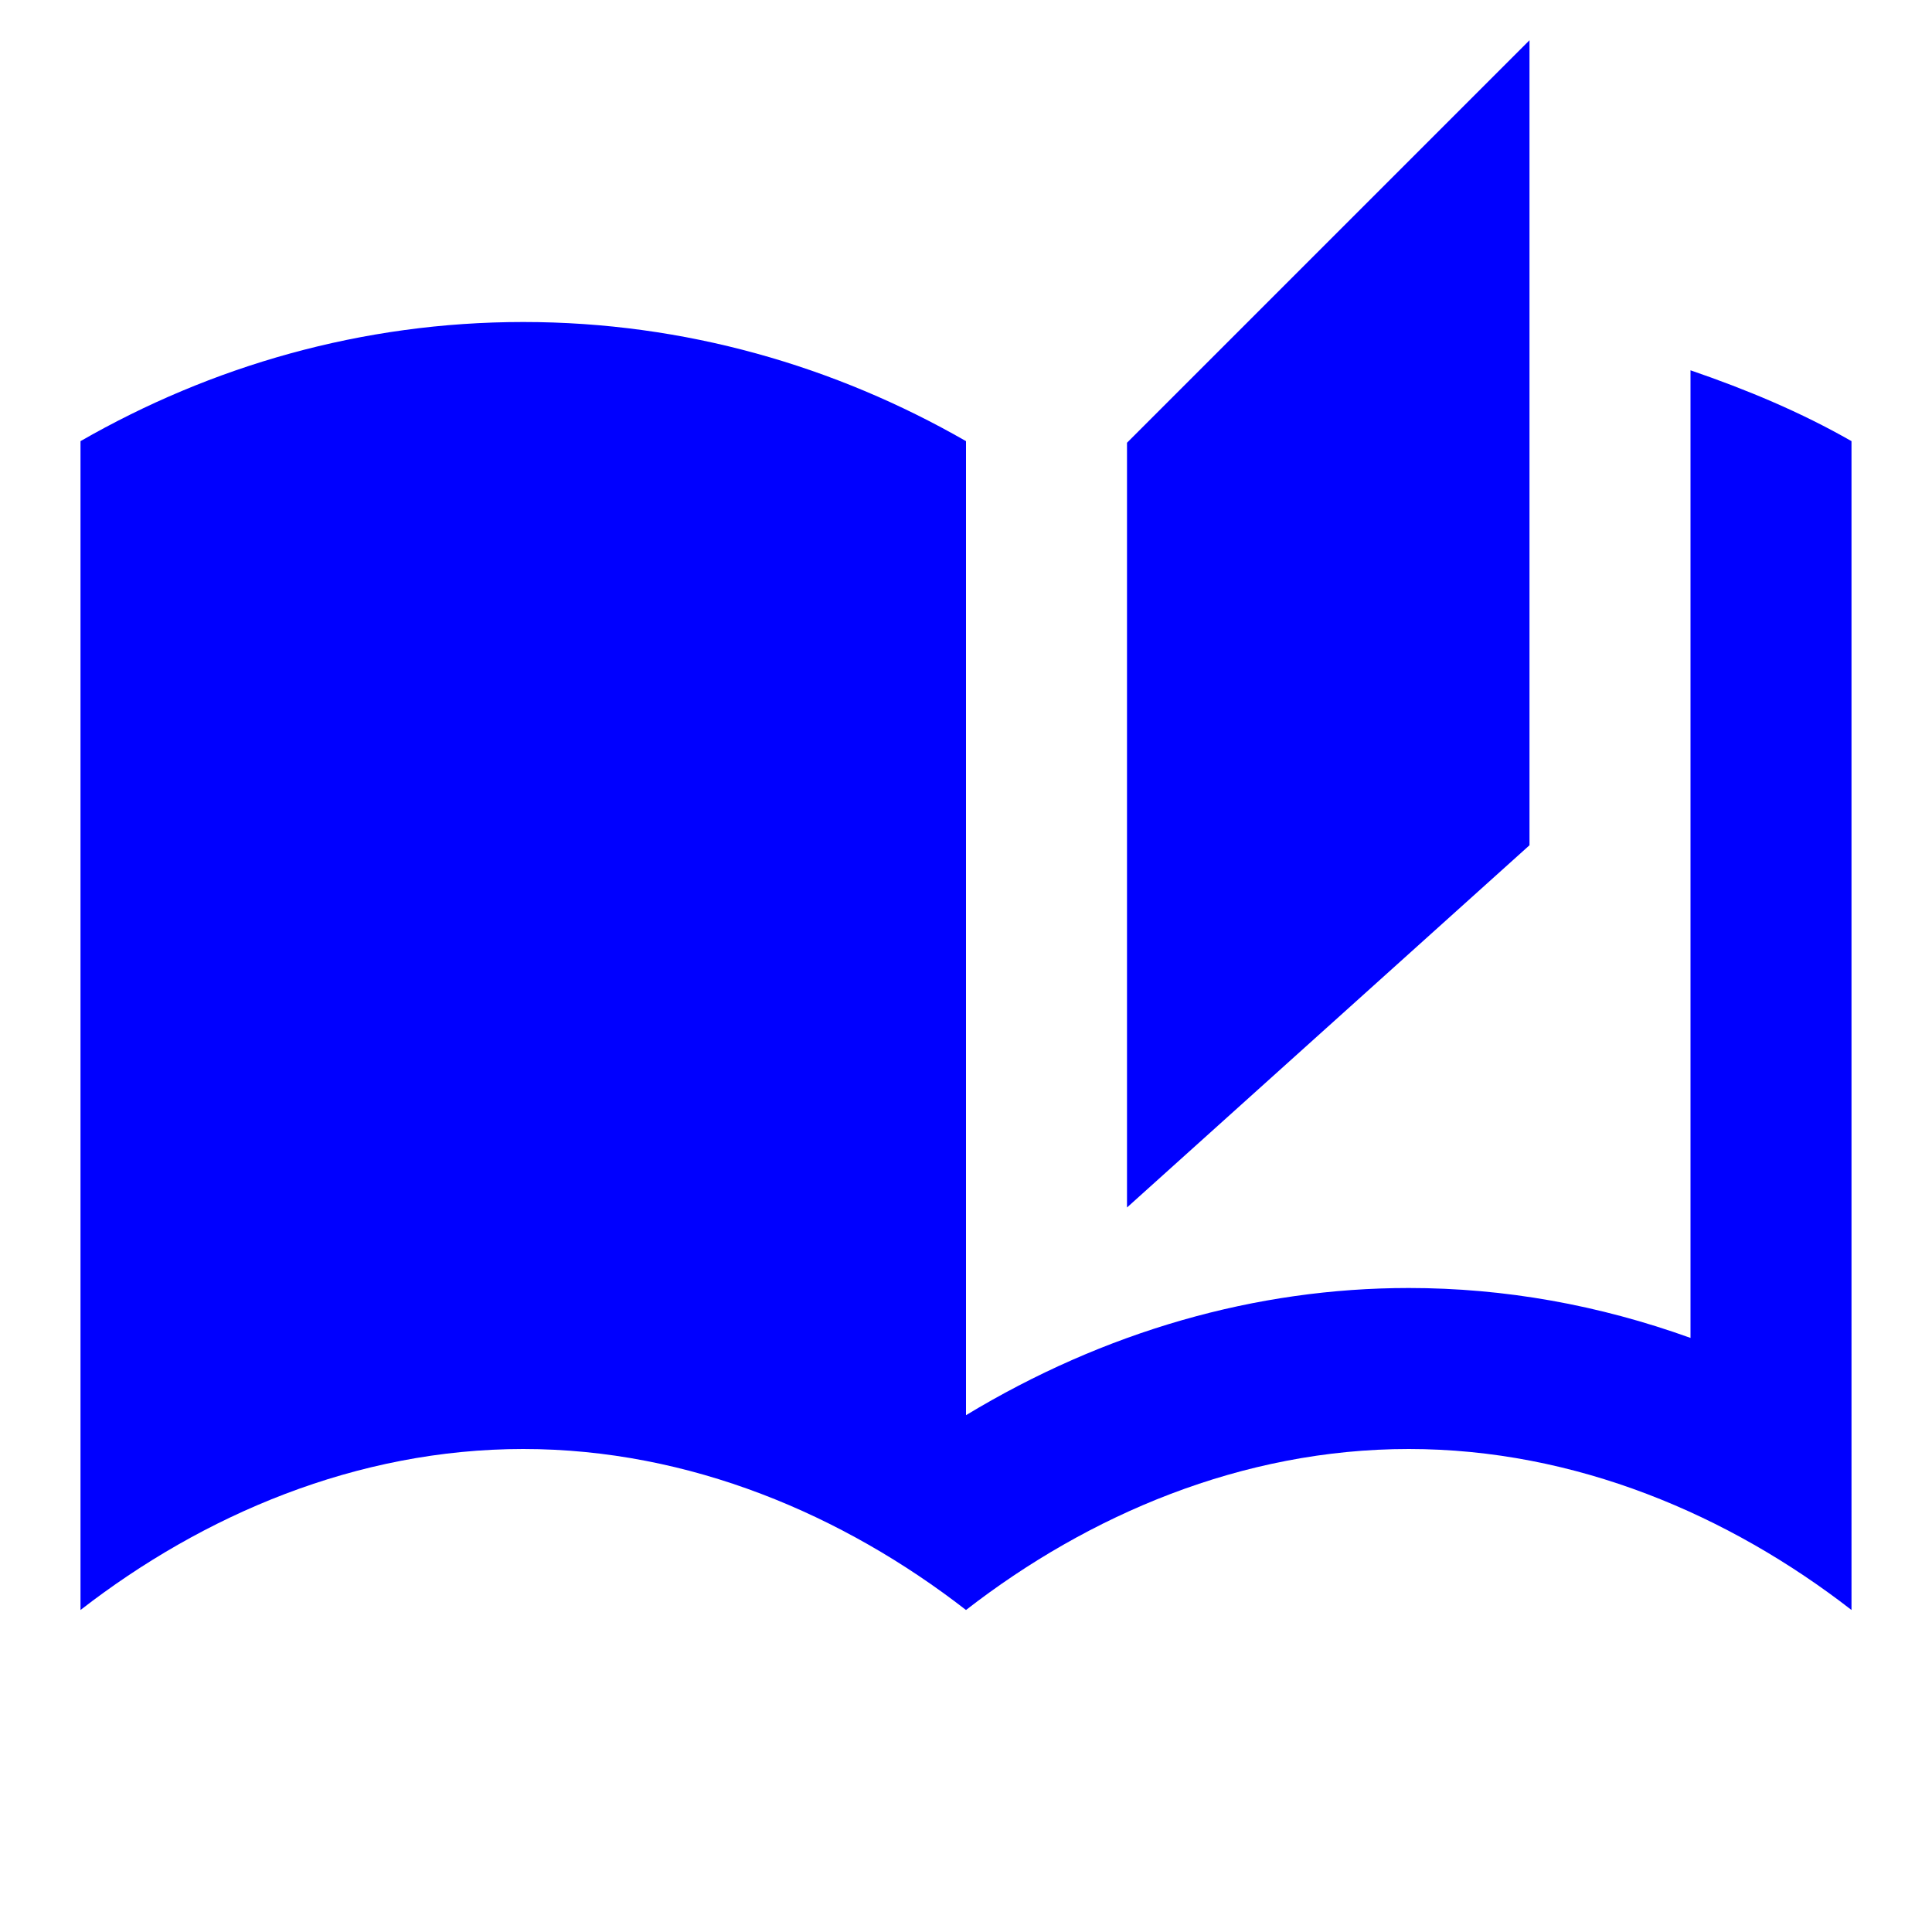 <svg xmlns="http://www.w3.org/2000/svg" enable-background="new 0 0 24 24" height="24px" viewBox="0 0 24 24" width="24px" fill="blue"><g><rect fill="none" height="24" width="24" x="0"/></g><g><path d="M21,4.6v2.12v7.24v2.66C19.86,16.21,18.69,16,17.5,16c-1.9,0-3.78,0.54-5.5,1.58v-3.62V7.79V5.48C10.38,4.55,8.51,4,6.5,4 S2.62,4.55,1,5.48V20c1.52-1.18,3.43-2,5.5-2s3.98,0.82,5.5,2c1.52-1.18,3.43-2,5.5-2s3.98,0.82,5.5,2V5.48 C22.37,5.12,21.7,4.84,21,4.6z"/><polygon points="19,0.5 14,5.5 14,15 19,10.5"/></g></svg>